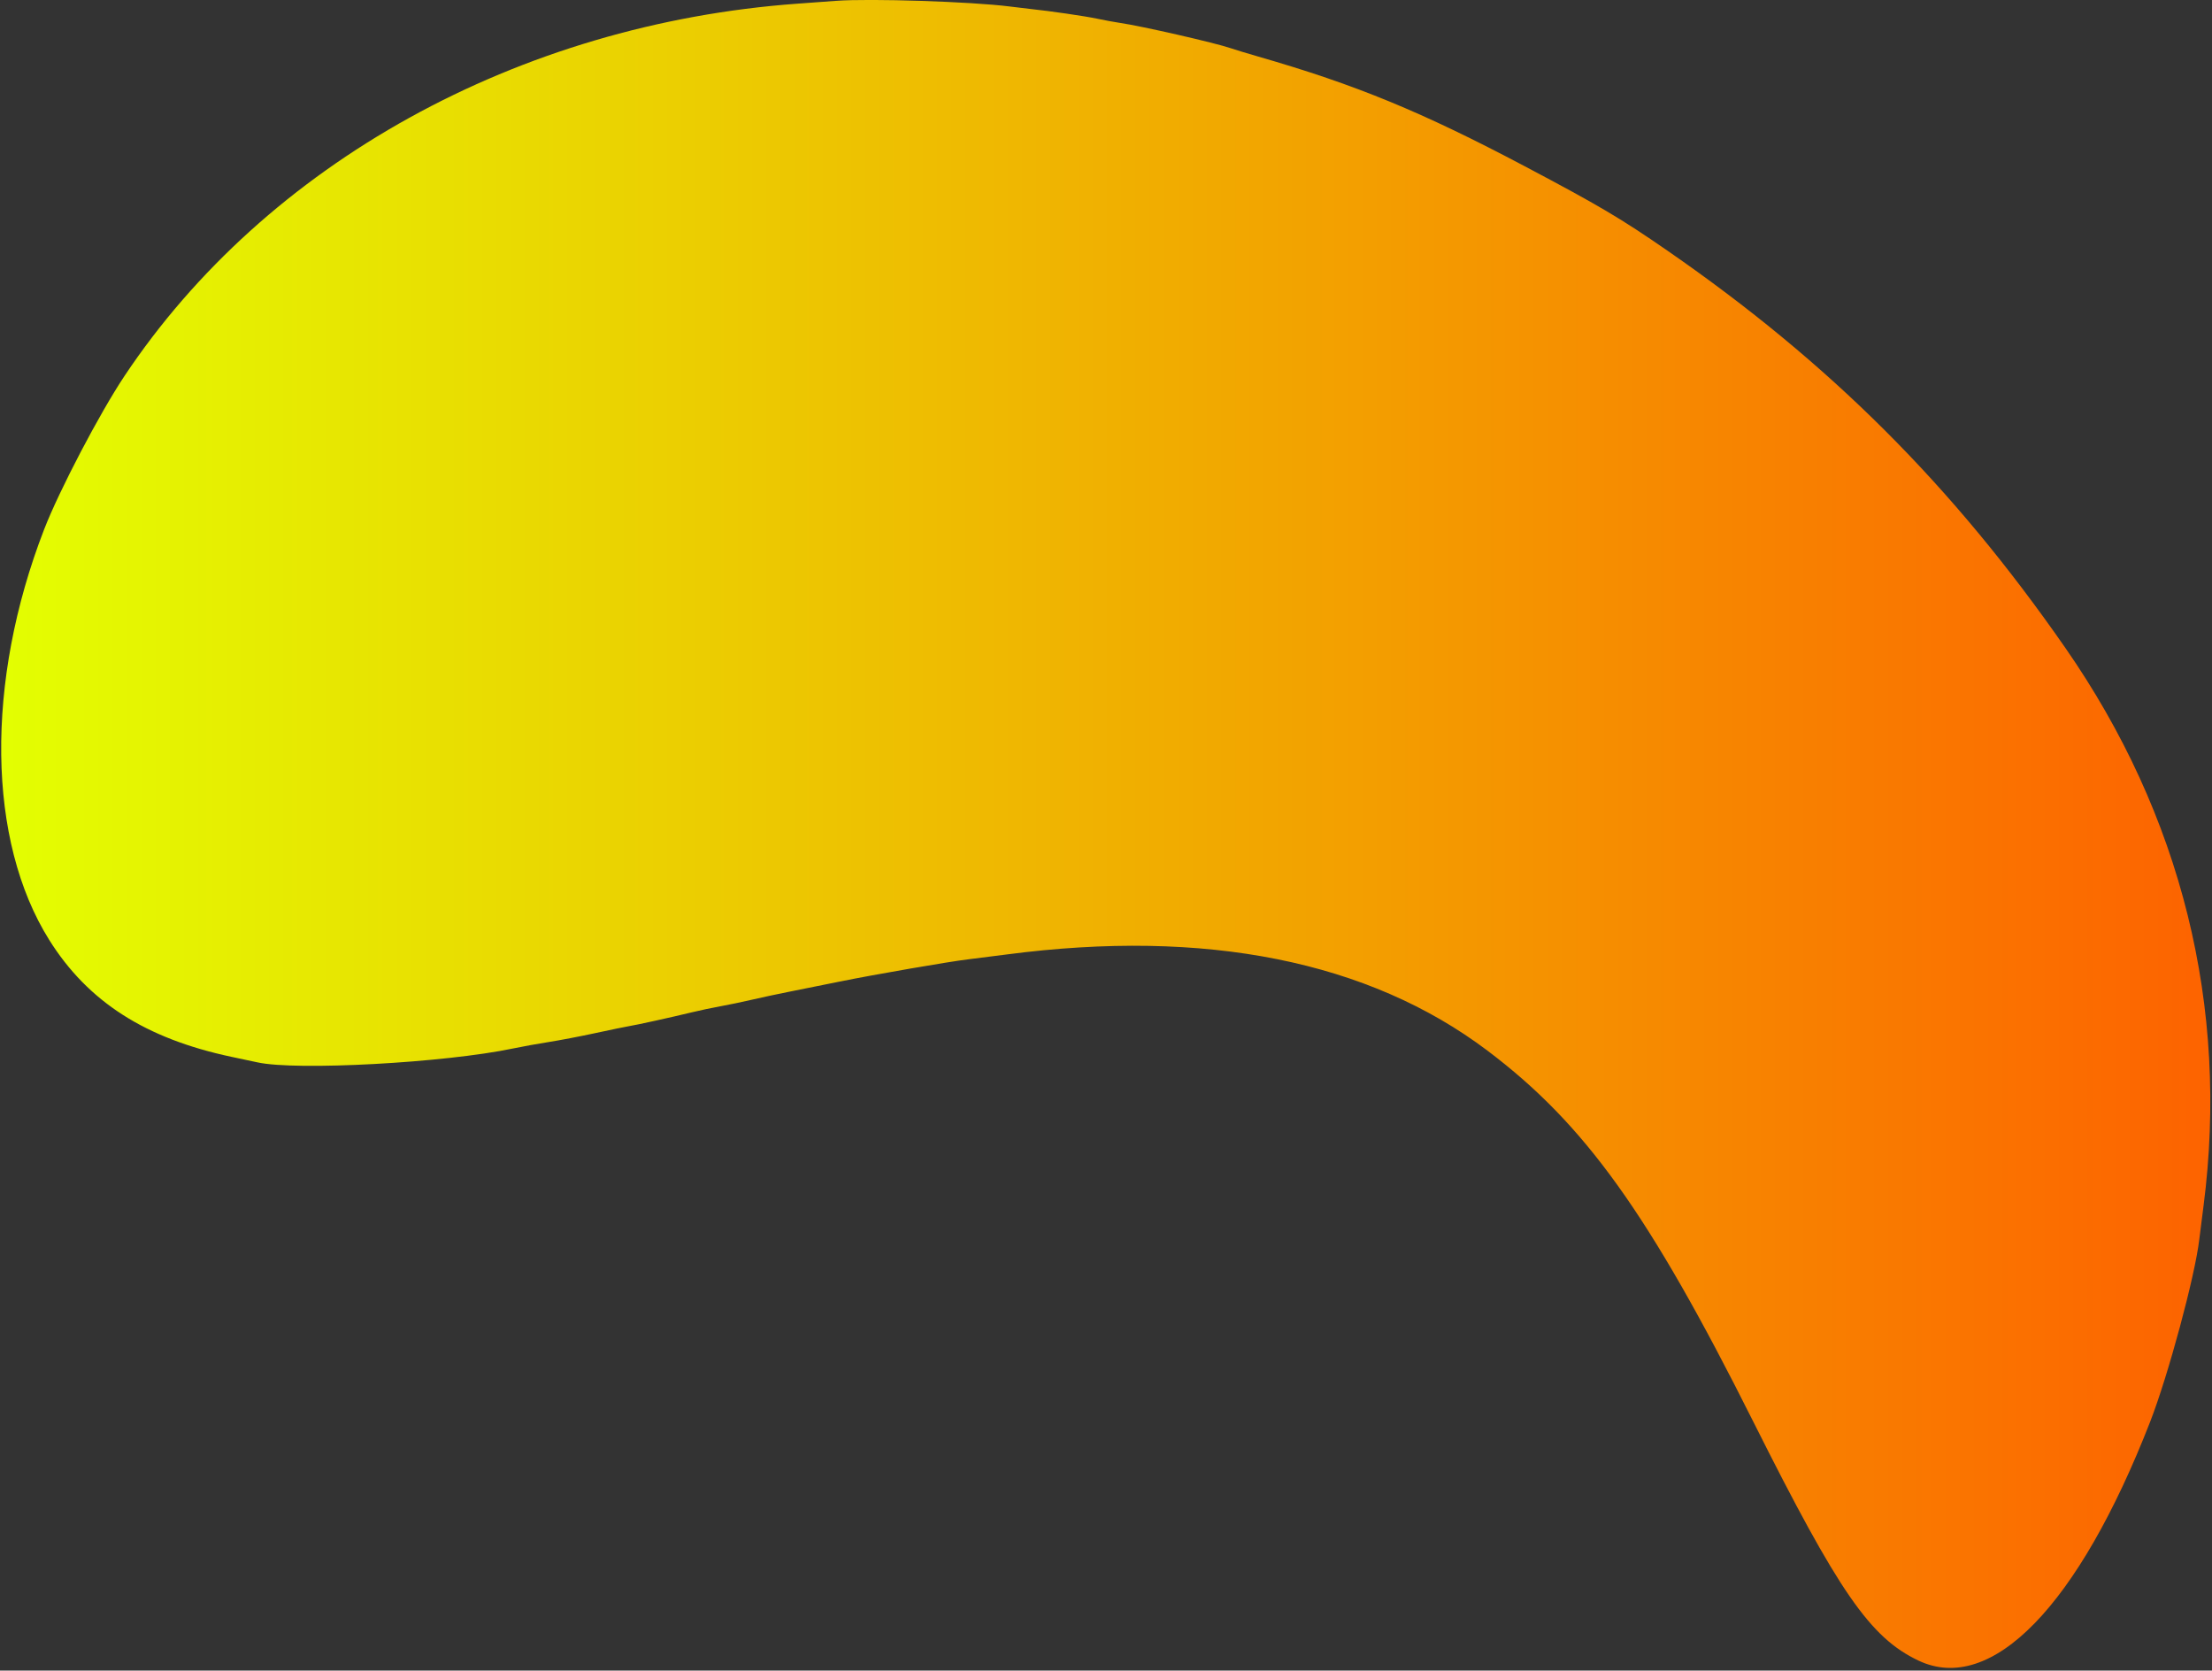 <?xml version="1.0" encoding="UTF-8"?>
<svg width="400px" height="302px" viewBox="0 0 400 302" version="1.1" xmlns="http://www.w3.org/2000/svg" xmlns:xlink="http://www.w3.org/1999/xlink">
    <rect x="0" y="0" width="400" height="302" fill="#333333" stroke="none"/>
    <!-- Generator: Sketch 54.1 (76490) - https://sketchapp.com -->
    <title>vectors-2-1</title>
    <desc>Created with Sketch.</desc>
    <defs>
        <linearGradient x1="0%" y1="0%" x2="100%" y2="0%" id="linearGradient-1">
            <stop stop-color="#E3FF01" offset="0%"></stop>
            <stop stop-color="#FD6200" offset="100%"></stop>
        </linearGradient>
    </defs>
    <g id="Page-1" stroke="none" stroke-width="1" fill="none" fill-rule="evenodd">
        <g id="vectors-2-1" transform="translate(0, -1)" fill="url(#linearGradient-1)" fill-rule="nonzero">
            <path d="M151.2,1.15 C150.661,1.191 147.524,1.421 144.229,1.661 C93.722,5.334 48.123,30.55 22.509,68.974 C18.006,75.727 10.689,89.699 7.962,96.752 C-2.7,124.321 -2.335,153 8.907,170.925 C15.906,182.086 26.3,188.752 41.845,192.049 C44.177,192.544 46.298,192.995 46.558,193.052 C53.584,194.597 80.472,193.133 92.817,190.534 C94.435,190.194 97.327,189.671 99.244,189.372 C101.162,189.074 104.985,188.341 107.741,187.744 C110.497,187.147 113.193,186.591 113.732,186.509 C114.988,186.317 121.548,184.873 125.024,184.024 C126.499,183.664 128.851,183.166 130.251,182.916 C131.65,182.667 134.217,182.133 135.955,181.729 C137.692,181.325 140.682,180.684 142.6,180.306 C144.517,179.928 148.683,179.09 151.859,178.443 C158.079,177.178 171.8,174.807 175.17,174.415 C176.309,174.283 179.397,173.892 182.033,173.546 C217.994,168.829 247.491,174.727 268.979,190.931 C286.621,204.234 298.182,220.363 317.034,257.972 C332.517,288.86 338.171,297.04 346.908,301.192 C360.115,307.468 375.86,291.258 388.803,258.059 C392.081,249.652 396.938,231.642 397.699,225.074 C397.769,224.475 398.117,221.73 398.473,218.974 C403.11,183.083 394.506,148.373 373.467,118.104 C353.067,88.753 330.876,66.608 301.532,46.318 C293.086,40.479 289.165,38.16 275.715,31.052 C257.092,21.211 245.217,16.324 227.567,11.237 C225.53,10.649 223.275,9.965 222.556,9.716 C219.806,8.763 206.396,5.699 202.512,5.137 C201.554,4.998 199.691,4.655 198.373,4.374 C196.23,3.917 189.883,2.992 186.39,2.628 C185.671,2.553 183.956,2.348 182.578,2.172 C175.653,1.291 157.258,0.693 151.205,1.152" id="Path"></path>
        </g>
    </g>
</svg>